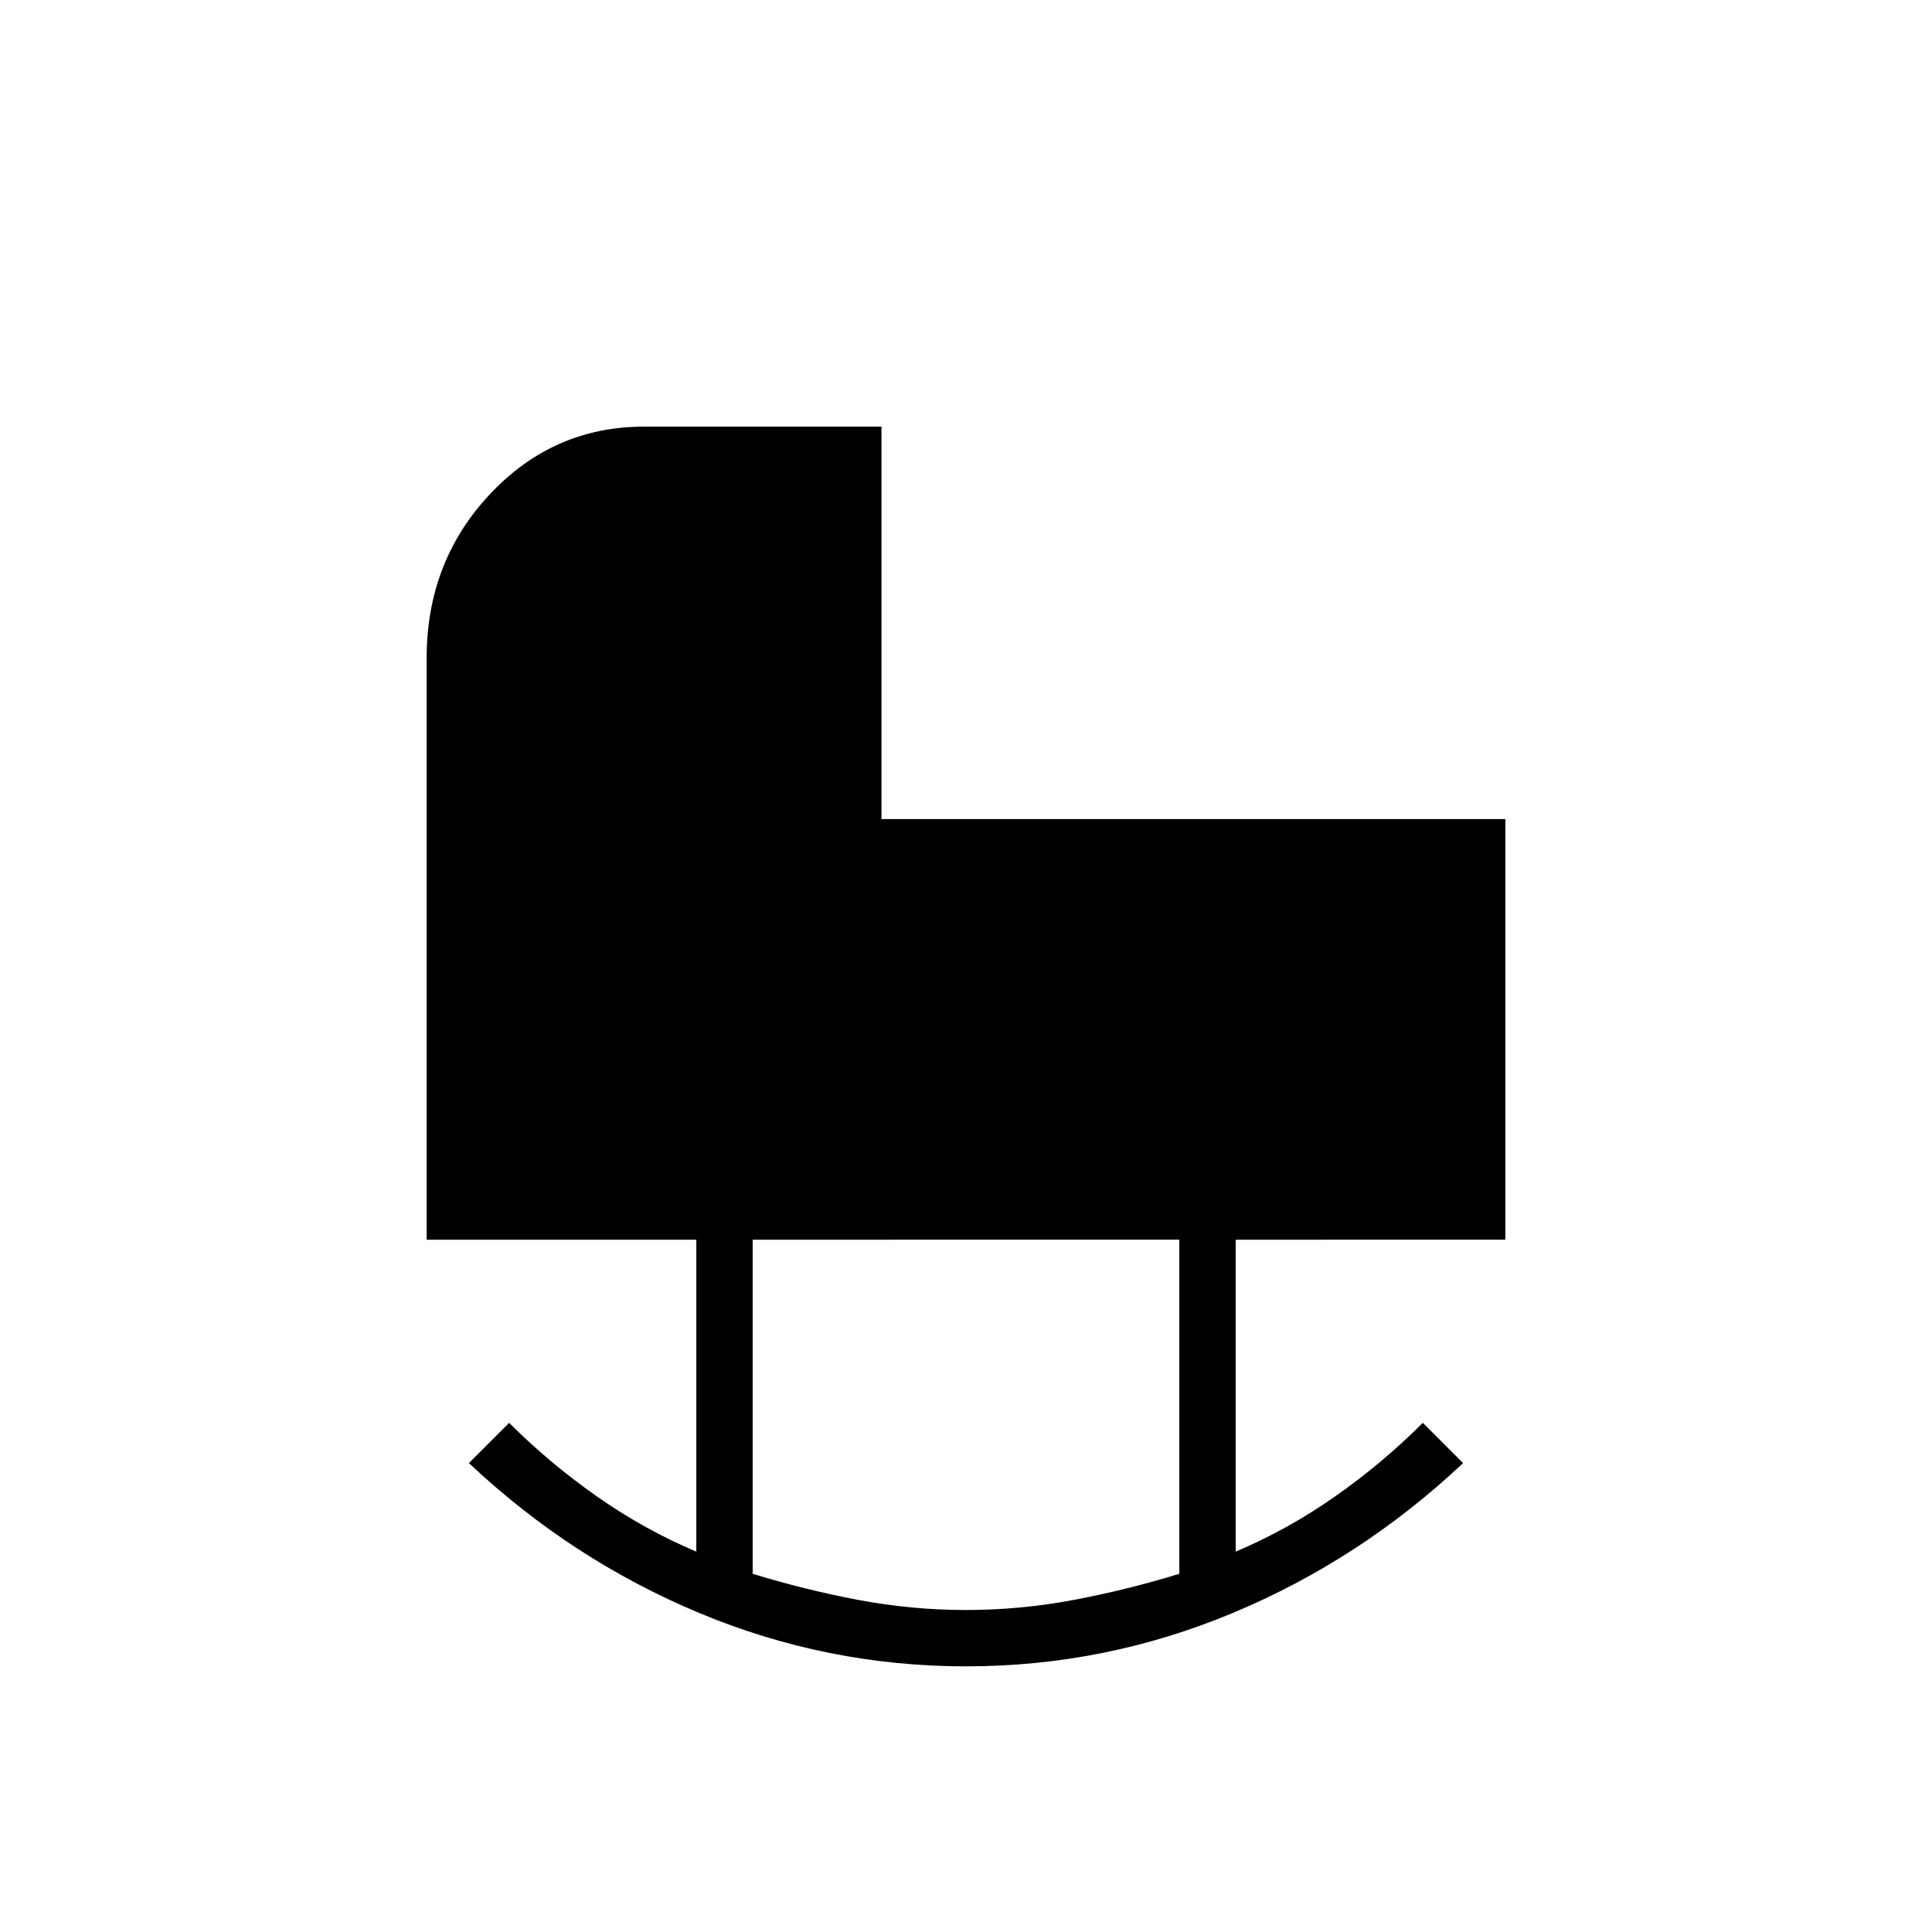 <svg xmlns="http://www.w3.org/2000/svg" height="24" viewBox="0 -960 960 960" width="24"><path d="M480-160q27 0 53.5-5t52.5-13v-166H374v166q26 8 52.5 13t53.5 5Zm0 28q-69 0-132.5-26.5T233-233l20-20q20 20 43.5 36.5T346-189v-155H212v-289q0-48 31.5-81.5T320-748h118v195h310v209H614v155q26-11 49.5-27.5T707-253l20 20q-51 48-114.5 74.5T480-132Z"/></svg>